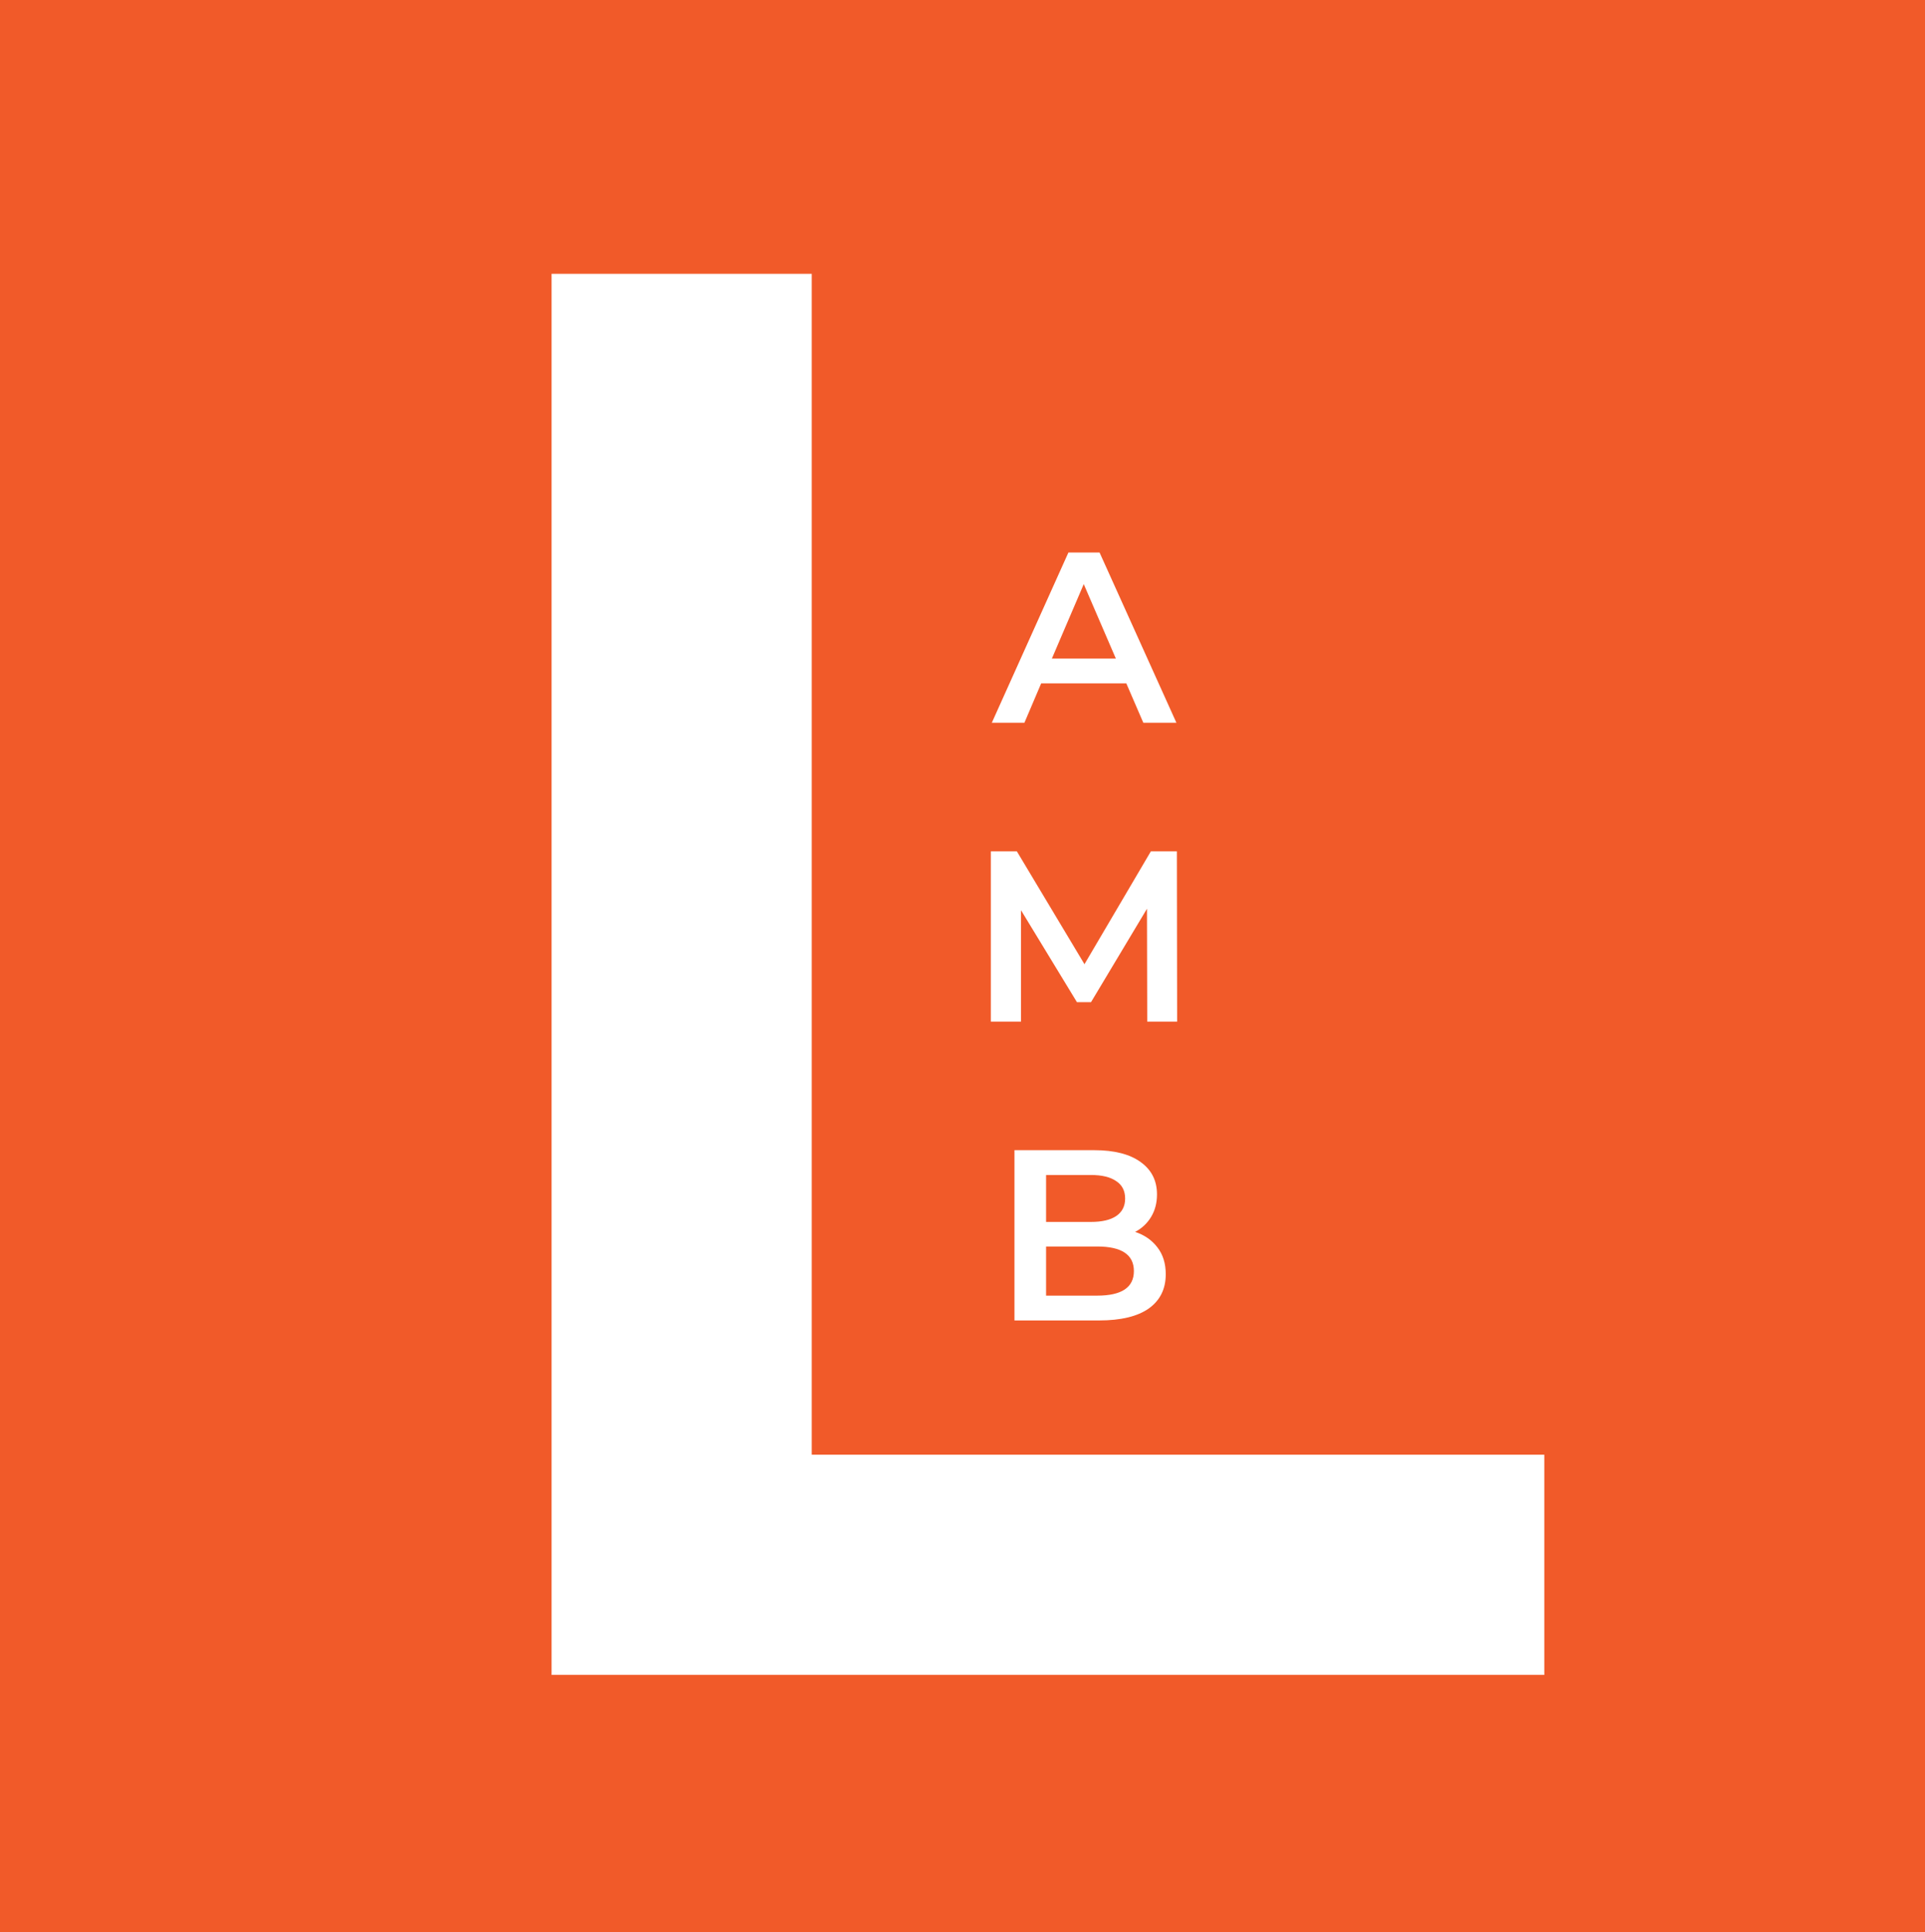 <svg width="277" height="278" viewBox="0 0 277 278" fill="none" xmlns="http://www.w3.org/2000/svg">
<rect width="277" height="278" fill="#F15A29"/>
<path d="M79.369 39.4H116.809V209.32H222.217V241H79.369V39.4Z" fill="white"/>
<path d="M162.072 98.33H149.822L147.407 104H142.717L153.742 79.5H158.222L169.282 104H164.522L162.072 98.33ZM160.567 94.76L155.947 84.05L151.362 94.76H160.567ZM165.081 147L165.046 130.76L156.996 144.2H154.966L146.916 130.97V147H142.576V122.5H146.321L156.051 138.74L165.606 122.5H169.351L169.386 147H165.081ZM163.337 177.26C164.69 177.703 165.764 178.45 166.557 179.5C167.35 180.527 167.747 181.81 167.747 183.35C167.747 185.473 166.93 187.118 165.297 188.285C163.664 189.428 161.284 190 158.157 190H145.977V165.5H157.457C160.35 165.5 162.579 166.072 164.142 167.215C165.705 168.335 166.487 169.887 166.487 171.87C166.487 173.083 166.207 174.157 165.647 175.09C165.087 176.023 164.317 176.747 163.337 177.26ZM150.527 169.07V175.825H156.967C158.554 175.825 159.767 175.545 160.607 174.985C161.47 174.402 161.902 173.562 161.902 172.465C161.902 171.345 161.47 170.505 160.607 169.945C159.767 169.362 158.554 169.07 156.967 169.07H150.527ZM157.877 186.43C161.4 186.43 163.162 185.252 163.162 182.895C163.162 180.538 161.4 179.36 157.877 179.36H150.527V186.43H157.877Z" fill="white"/>
</svg>
